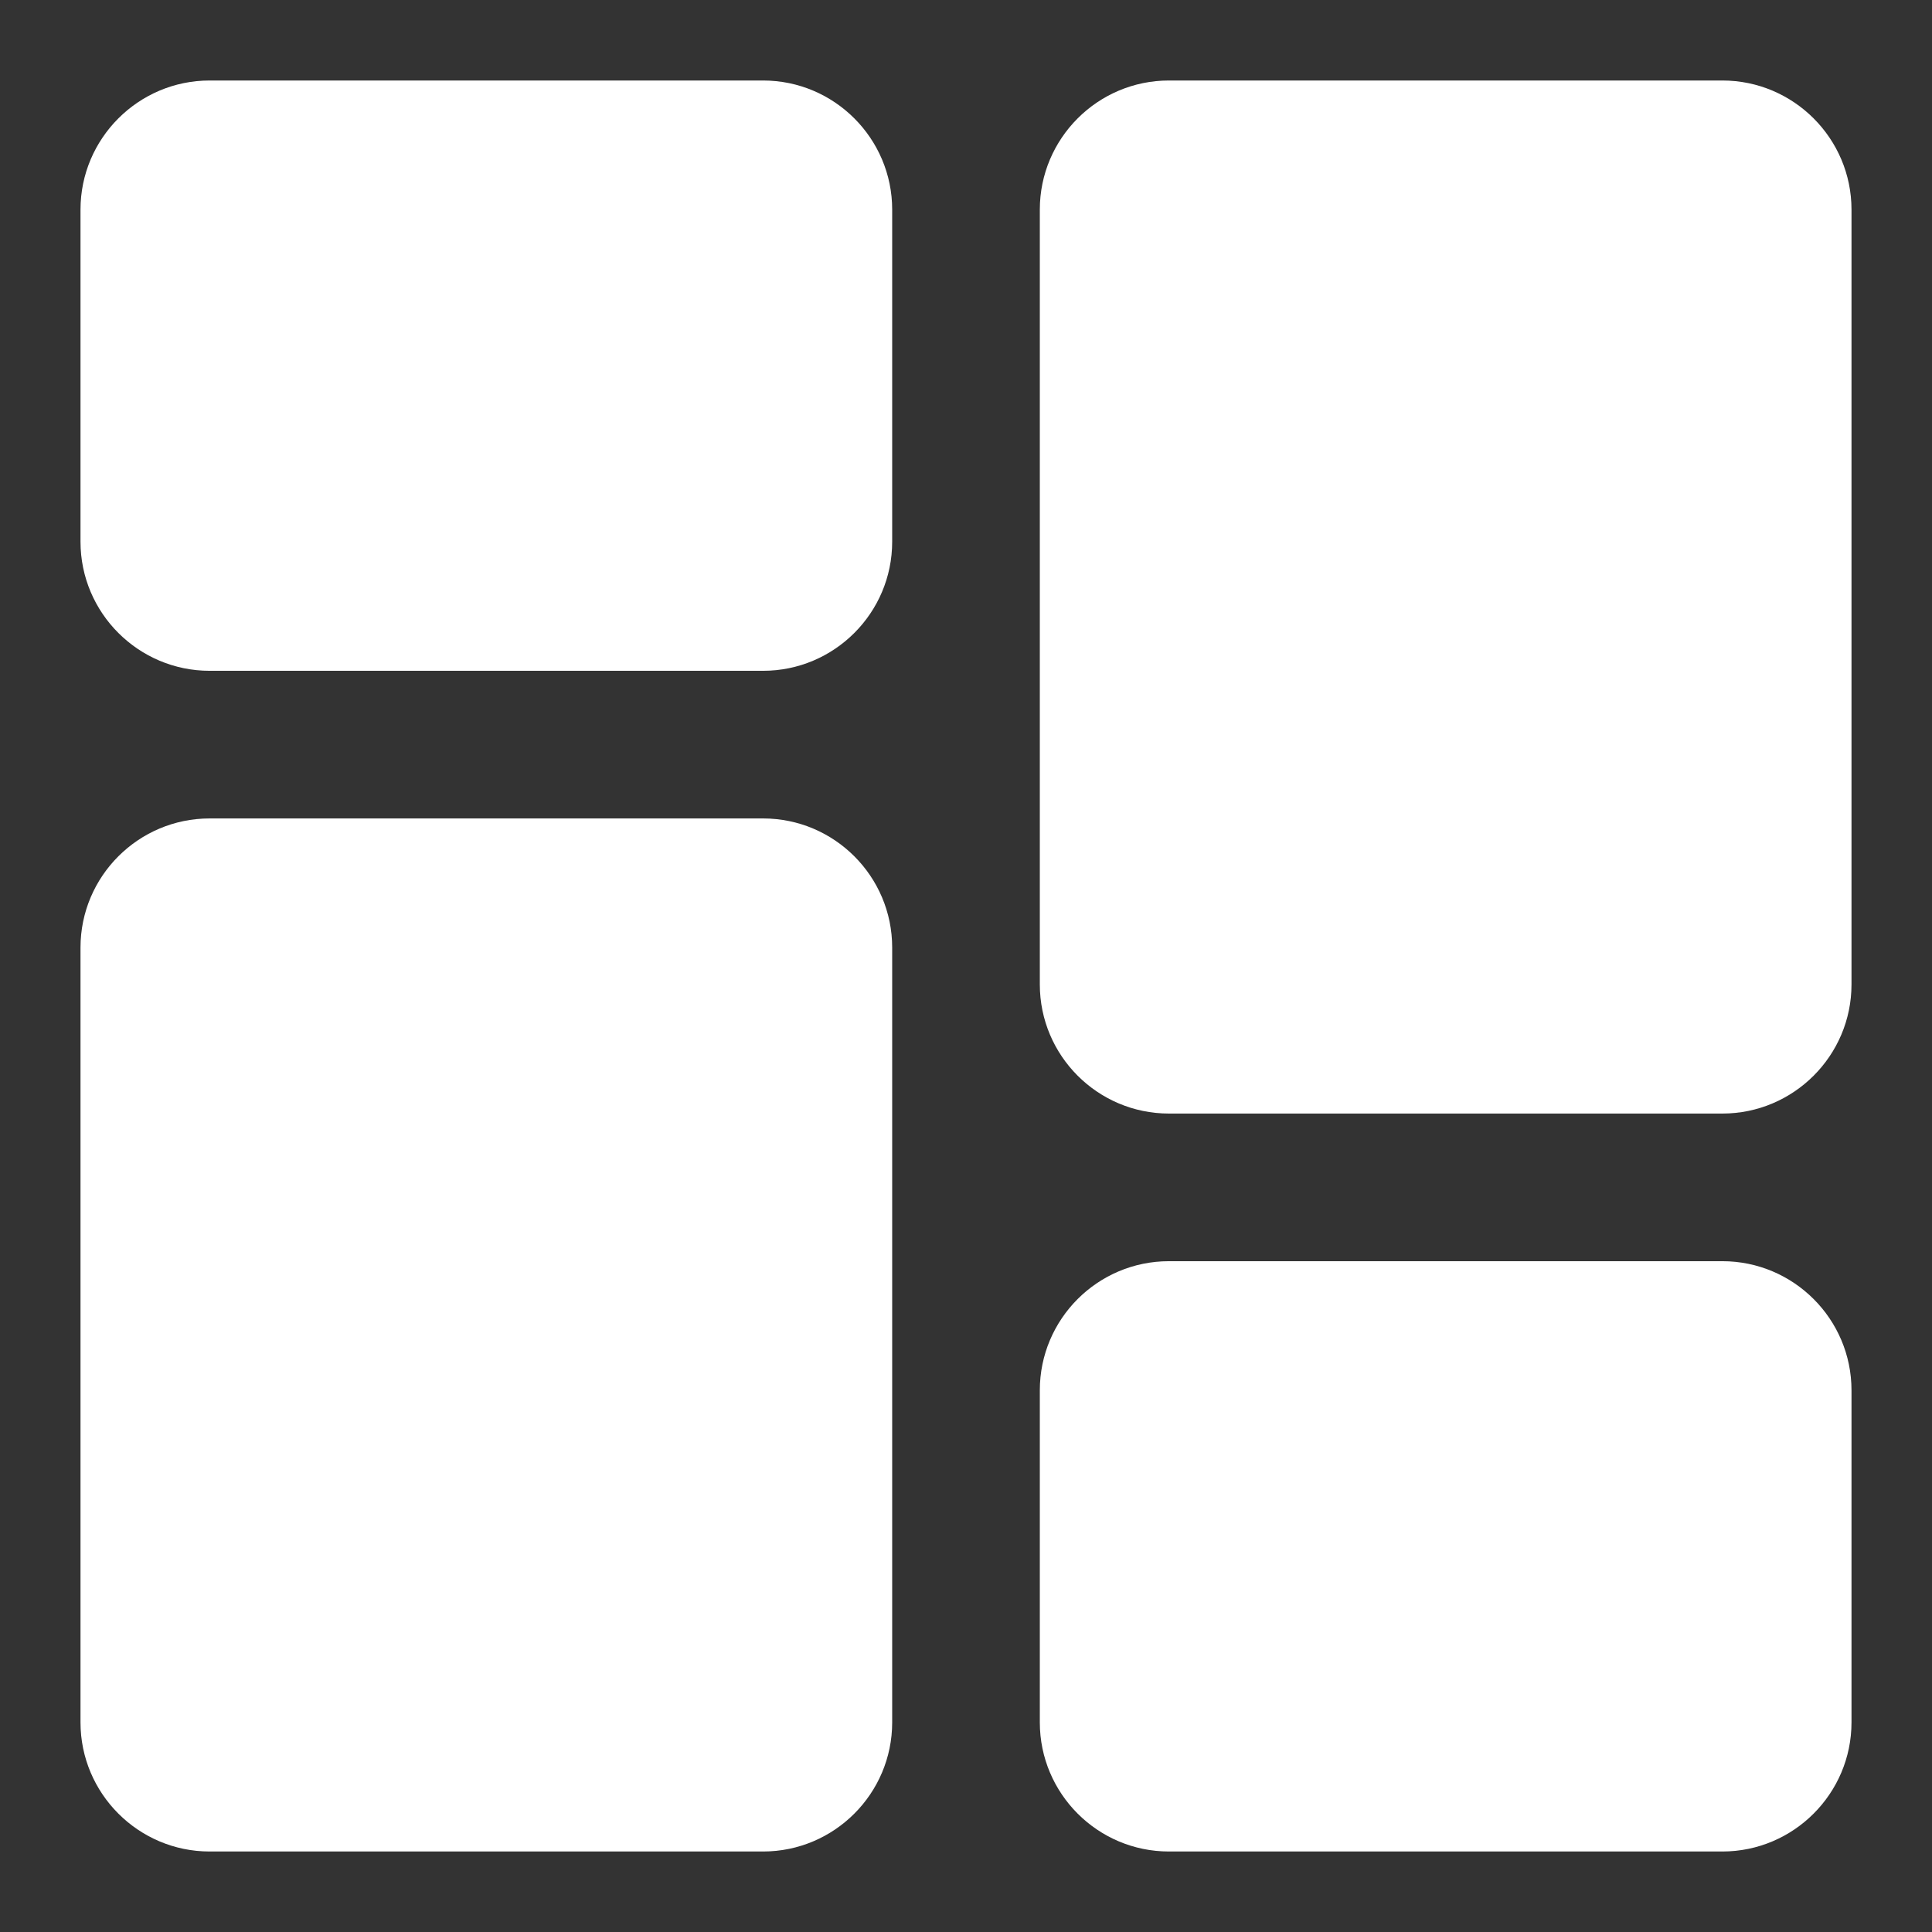 <svg width="24" height="24" viewBox="0 0 24 24" fill="none" xmlns="http://www.w3.org/2000/svg">
<rect x="0" y="0" width="24" height="24" fill="#333333" stroke="none"/>
<path d="M9.479 1H2.604C1.72 1 1 1.72 1 2.604V6.729C1 7.614 1.72 8.333 2.604 8.333H9.479C10.364 8.333 11.083 7.614 11.083 6.729V2.604C11.083 1.72 10.364 1 9.479 1Z" fill="white"/>
<path d="M9.479 10.167H2.604C1.72 10.167 1 10.886 1 11.771V21.396C1 22.28 1.72 23 2.604 23H9.479C10.364 23 11.083 22.28 11.083 21.396V11.771C11.083 10.886 10.364 10.167 9.479 10.167Z" fill="white"/>
<path d="M21.396 15.667H14.521C13.636 15.667 12.917 16.386 12.917 17.271V21.396C12.917 22.28 13.636 23 14.521 23H21.396C22.28 23 23 22.28 23 21.396V17.271C23 16.386 22.28 15.667 21.396 15.667Z" fill="white"/>
<path d="M21.396 1H14.521C13.636 1 12.917 1.72 12.917 2.604V12.229C12.917 13.114 13.636 13.833 14.521 13.833H21.396C22.28 13.833 23 13.114 23 12.229V2.604C23 1.72 22.28 1 21.396 1Z" fill="white"/>
</svg>
